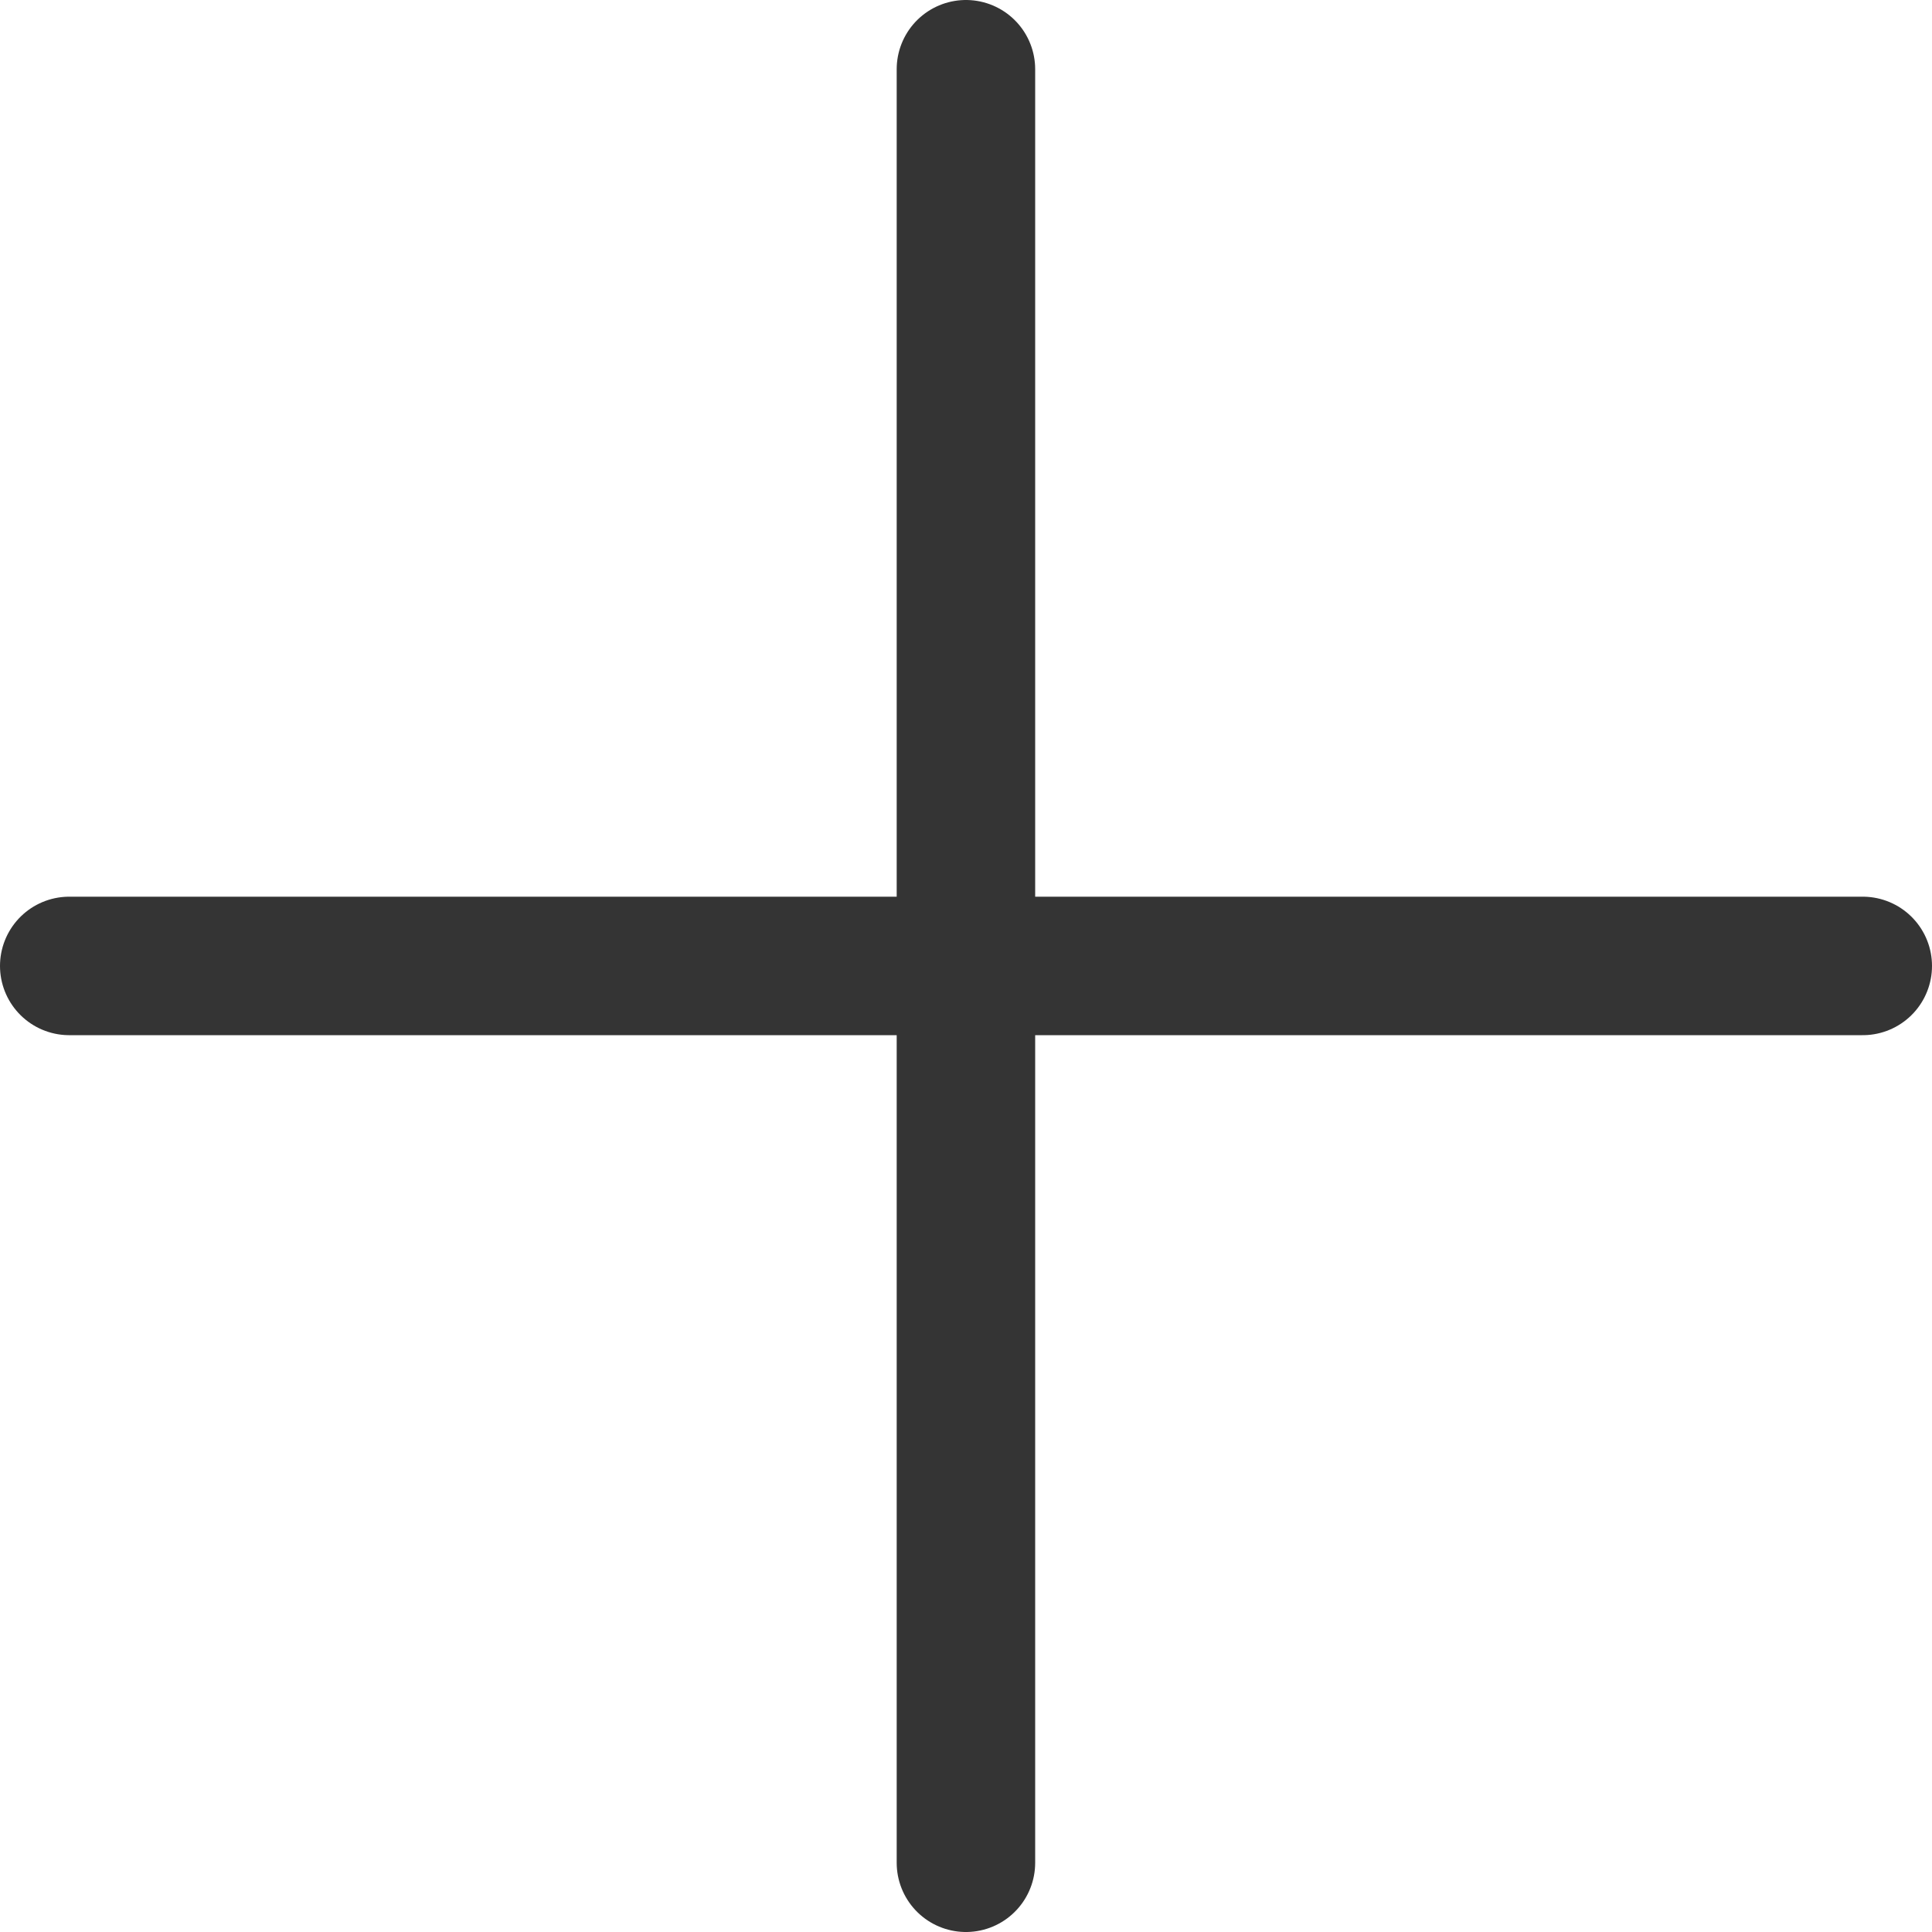 <svg xmlns="http://www.w3.org/2000/svg" width="13.951" height="13.951" viewBox="0 0 13.951 13.951" class="injected-svg" data-src="/icons/plus.svg" xmlns:xlink="http://www.w3.org/1999/xlink"><g transform="translate(0.5 0.5)"><path d="M0,0V12.951" transform="translate(6.475)" fill="none" stroke="#343434" stroke-linecap="round" stroke-linejoin="round" stroke-miterlimit="10" stroke-width="1"></path><path d="M12.951,0H0" transform="translate(0 6.475)" fill="none" stroke="#343434" stroke-linecap="round" stroke-linejoin="round" stroke-miterlimit="10" stroke-width="1"></path></g></svg>